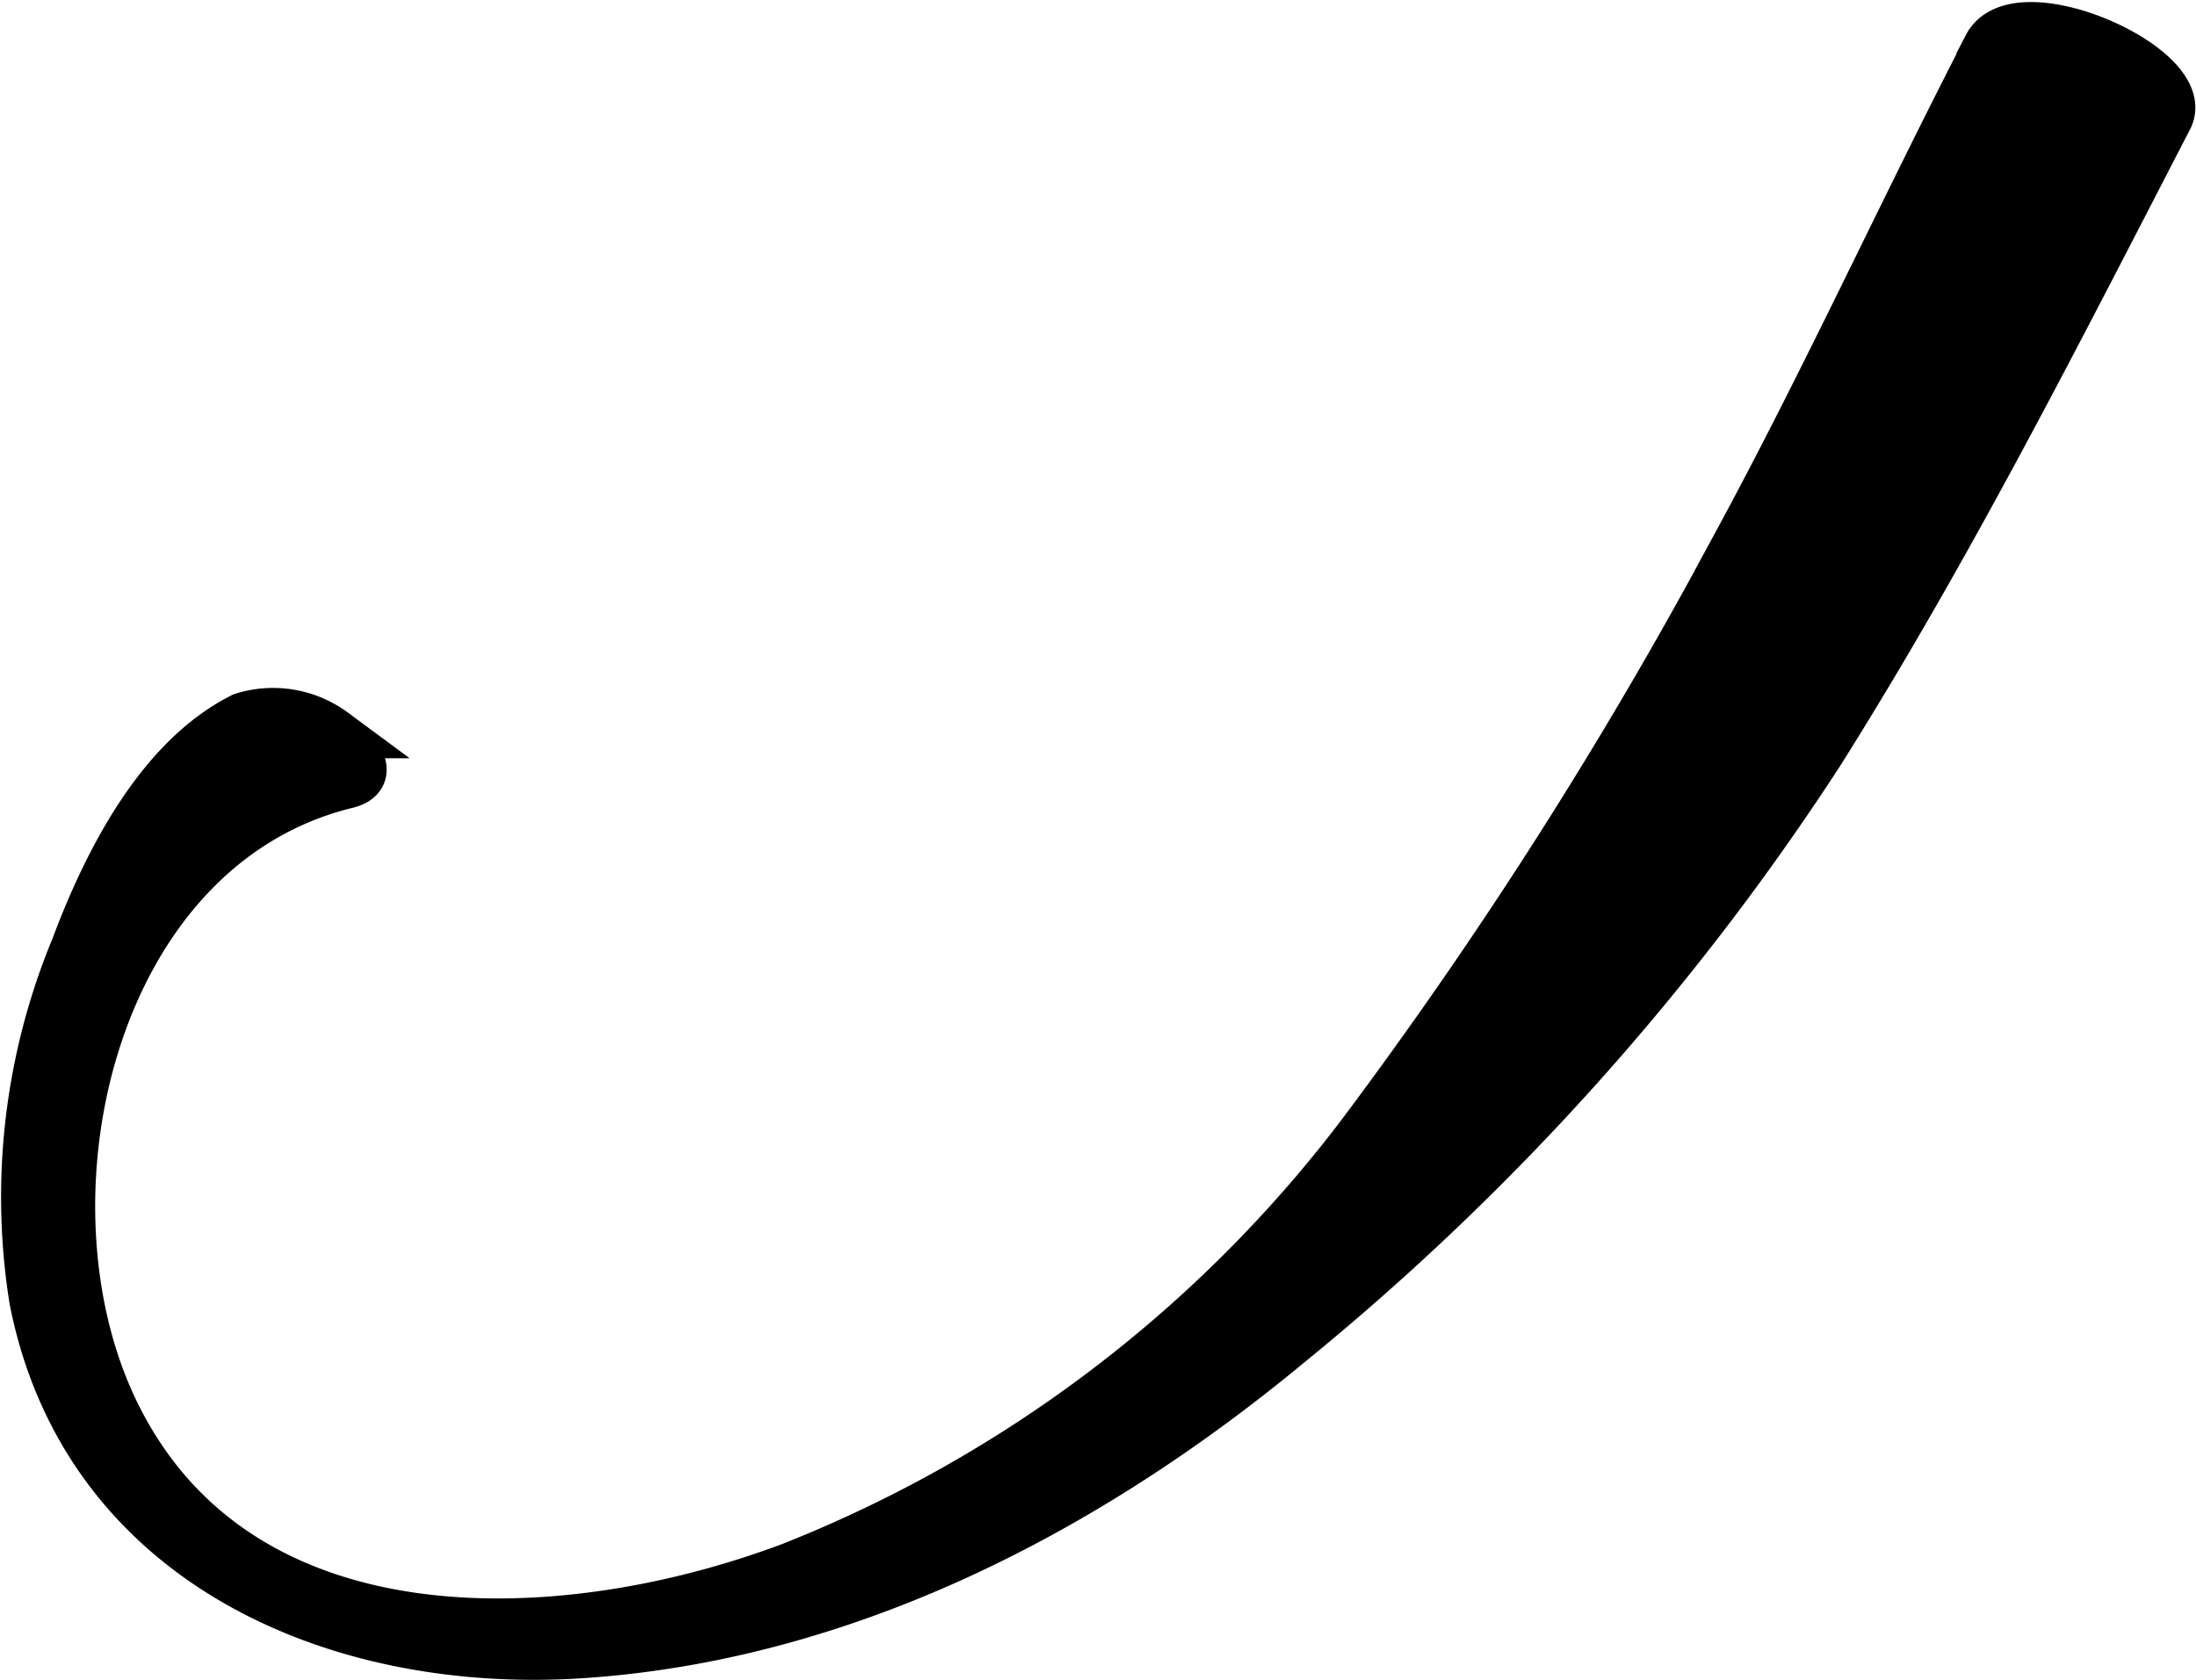 <svg xmlns="http://www.w3.org/2000/svg" width="43.403" height="33.216" viewBox="0 0 43.403 33.216">
  <path id="Path_129" data-name="Path 129" d="M566.128,420.473c-1.69,3.274-3.211,6.612-4.964,9.844A91.04,91.04,0,0,1,553.728,442a26.3,26.3,0,0,1-11.26,8.535c-4.605,1.732-11.07,1.965-13.457-3.211-1.943-4.225-.359-11.07,4.669-12.295.676-.169-.021-.824-.275-.993a1.99,1.99,0,0,0-1.775-.3c-1.648.824-2.683,2.894-3.3,4.542a12.855,12.855,0,0,0-.824,6.95c1.014,5.2,6,7.331,10.858,6.992,5.2-.359,9.971-2.852,13.922-6.126a50.567,50.567,0,0,0,10.478-11.661c2.556-4.056,4.711-8.323,6.908-12.57.465-.972-2.979-2.493-3.549-1.394Z" transform="translate(-526.825 -419.546)" stroke="#000" stroke-width="1"/>
</svg>
